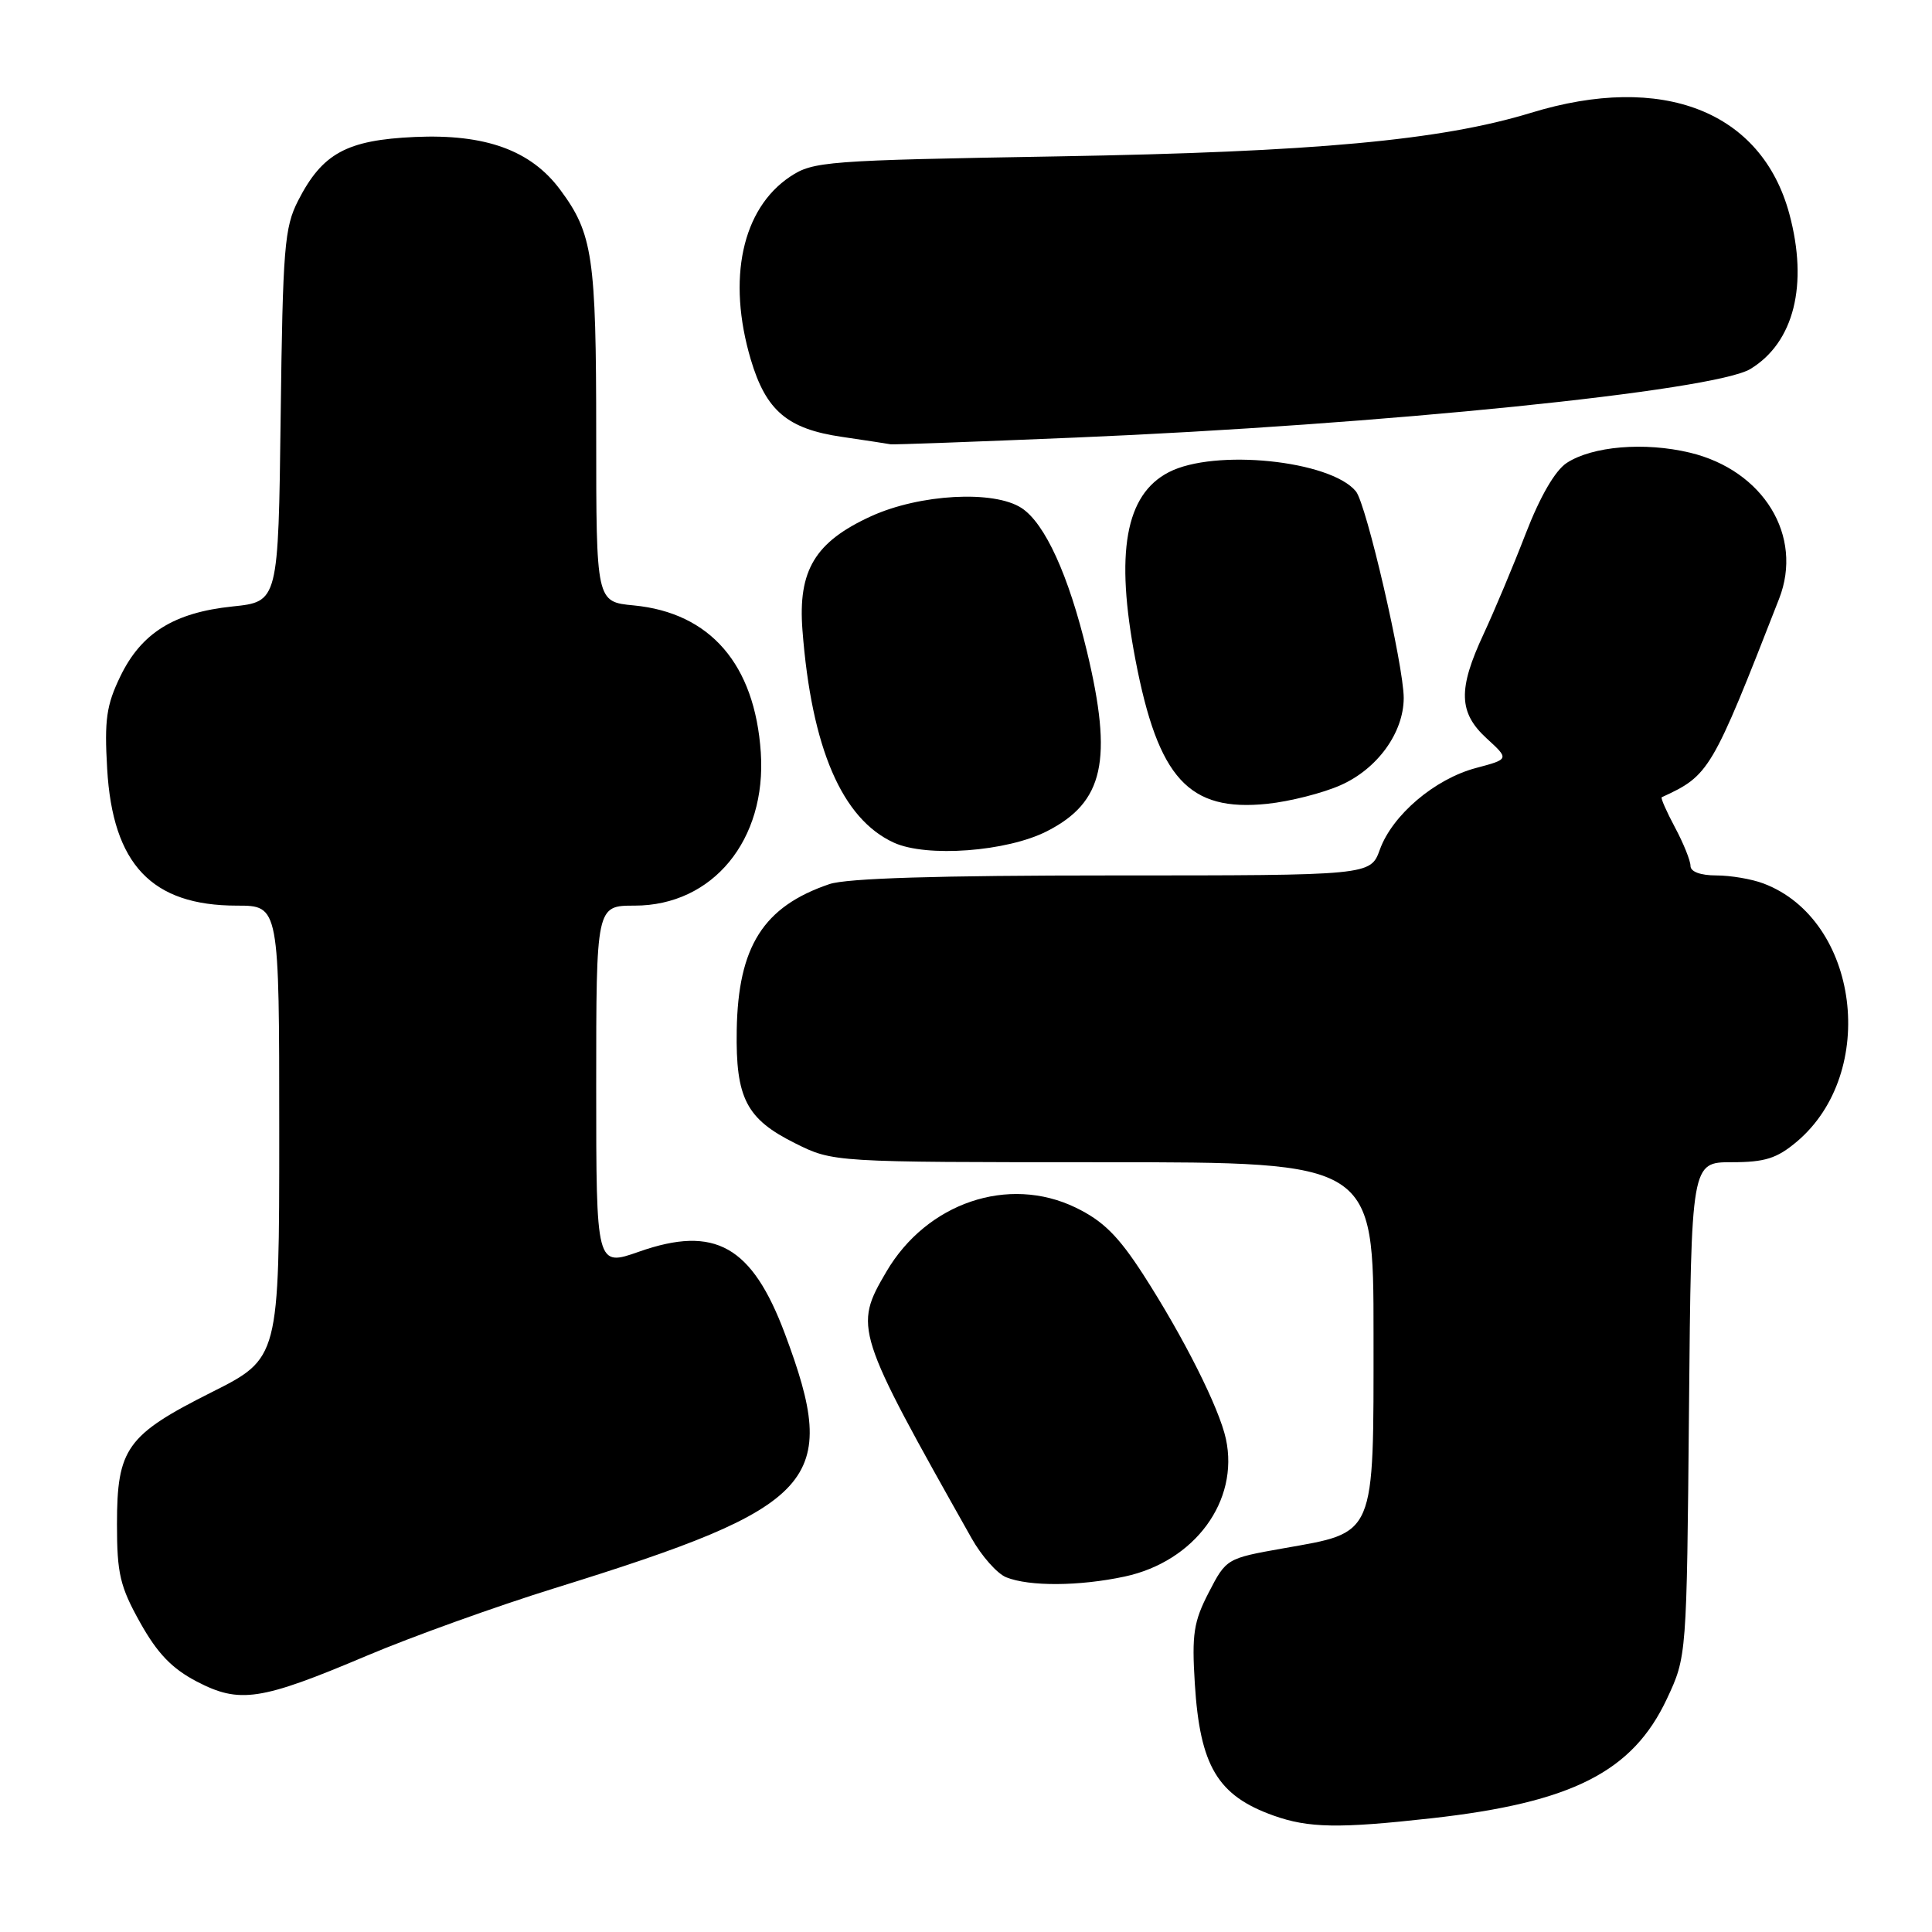 <?xml version="1.0" encoding="UTF-8" standalone="no"?>
<!DOCTYPE svg PUBLIC "-//W3C//DTD SVG 1.1//EN" "http://www.w3.org/Graphics/SVG/1.1/DTD/svg11.dtd" >
<svg xmlns="http://www.w3.org/2000/svg" xmlns:xlink="http://www.w3.org/1999/xlink" version="1.1" viewBox="0 0 256 256">
 <g >
 <path fill="currentColor"
d=" M 189.68 240.93 C 208.31 238.85 216.33 234.78 220.87 225.11 C 223.50 219.50 223.50 219.50 223.80 186.75 C 224.10 154.00 224.10 154.00 229.47 154.00 C 233.86 154.00 235.44 153.50 238.07 151.29 C 248.94 142.14 246.35 121.86 233.68 117.07 C 232.14 116.48 229.32 116.00 227.43 116.00 C 225.33 116.00 224.00 115.51 224.00 114.74 C 224.00 114.04 223.07 111.74 221.94 109.63 C 220.81 107.51 220.02 105.72 220.19 105.64 C 226.51 102.73 226.80 102.24 235.74 79.34 C 238.99 71.02 233.67 62.32 223.92 59.98 C 217.91 58.54 211.00 59.12 207.60 61.34 C 206.06 62.35 204.07 65.78 202.16 70.72 C 200.51 75.00 198.00 80.97 196.59 84.00 C 193.17 91.33 193.26 94.43 197.00 97.85 C 199.99 100.59 199.99 100.59 195.55 101.77 C 190.10 103.23 184.50 107.99 182.84 112.57 C 181.60 116.00 181.60 116.00 147.45 116.00 C 124.29 116.00 112.20 116.37 109.90 117.15 C 101.15 120.12 97.80 125.40 97.62 136.51 C 97.47 145.52 98.89 148.27 105.36 151.49 C 110.39 154.00 110.39 154.00 146.20 154.00 C 182.00 154.00 182.00 154.00 182.00 176.83 C 182.00 203.89 182.38 202.98 170.00 205.17 C 162.55 206.49 162.48 206.53 160.17 211.00 C 158.16 214.89 157.91 216.53 158.32 223.10 C 159.00 234.01 161.34 237.93 168.74 240.57 C 173.39 242.23 177.41 242.30 189.68 240.93 Z  M 48.56 219.41 C 54.58 216.86 65.80 212.83 73.50 210.44 C 108.47 199.58 111.36 196.39 104.00 176.72 C 99.64 165.09 94.73 162.32 84.69 165.85 C 79.00 167.85 79.00 167.85 79.00 143.92 C 79.00 120.00 79.00 120.00 84.09 120.00 C 94.44 120.00 101.59 111.31 100.81 99.70 C 100.02 88.03 94.12 81.20 83.98 80.22 C 79.00 79.75 79.00 79.75 79.00 57.52 C 79.00 34.01 78.55 30.96 74.22 25.13 C 70.34 19.91 64.32 17.73 54.95 18.15 C 45.92 18.56 42.71 20.32 39.50 26.59 C 37.69 30.13 37.47 32.84 37.19 55.11 C 36.88 79.73 36.88 79.73 30.81 80.36 C 23.06 81.17 18.73 83.87 15.95 89.61 C 14.10 93.43 13.82 95.37 14.20 101.87 C 14.93 114.54 20.11 120.00 31.39 120.00 C 37.00 120.00 37.00 120.00 37.00 149.99 C 37.00 179.98 37.00 179.98 28.02 184.49 C 16.78 190.14 15.50 191.92 15.50 201.96 C 15.50 208.52 15.90 210.22 18.57 215.00 C 20.85 219.08 22.79 221.10 26.07 222.81 C 31.75 225.77 34.52 225.35 48.56 219.41 Z  M 149.03 208.90 C 158.31 206.91 164.21 198.88 162.44 190.67 C 161.55 186.55 156.85 177.21 151.49 168.89 C 148.18 163.77 146.18 161.78 142.53 160.01 C 133.62 155.70 122.80 159.37 117.44 168.52 C 113.12 175.89 113.27 176.36 128.73 203.81 C 130.06 206.18 132.13 208.52 133.33 209.00 C 136.39 210.23 143.01 210.19 149.03 208.90 Z  M 138.73 110.14 C 146.26 106.30 147.49 100.76 144.02 86.29 C 141.60 76.22 138.47 69.36 135.37 67.32 C 131.70 64.92 121.87 65.46 115.41 68.41 C 107.99 71.81 105.72 75.58 106.33 83.50 C 107.53 99.14 111.57 108.52 118.45 111.66 C 122.80 113.64 133.43 112.85 138.73 110.14 Z  M 177.64 104.04 C 182.52 101.88 185.99 97.08 186.00 92.49 C 186.00 88.20 181.05 66.77 179.66 65.10 C 176.27 61.00 160.93 59.43 154.87 62.57 C 149.11 65.54 147.74 73.25 150.45 87.41 C 153.47 103.17 157.51 107.59 167.92 106.51 C 170.90 106.20 175.28 105.09 177.64 104.04 Z  M 142.50 57.98 C 182.91 56.29 227.18 51.79 231.94 48.89 C 237.71 45.38 239.63 37.75 237.10 28.35 C 233.43 14.74 220.30 9.60 202.86 14.95 C 190.95 18.59 174.19 20.14 140.19 20.72 C 109.38 21.25 107.74 21.38 104.69 23.41 C 98.32 27.67 96.32 36.96 99.48 47.63 C 101.50 54.43 104.34 56.84 111.58 57.89 C 114.84 58.37 117.72 58.81 118.00 58.87 C 118.28 58.94 129.30 58.53 142.50 57.98 Z "/>
</g>
</svg>